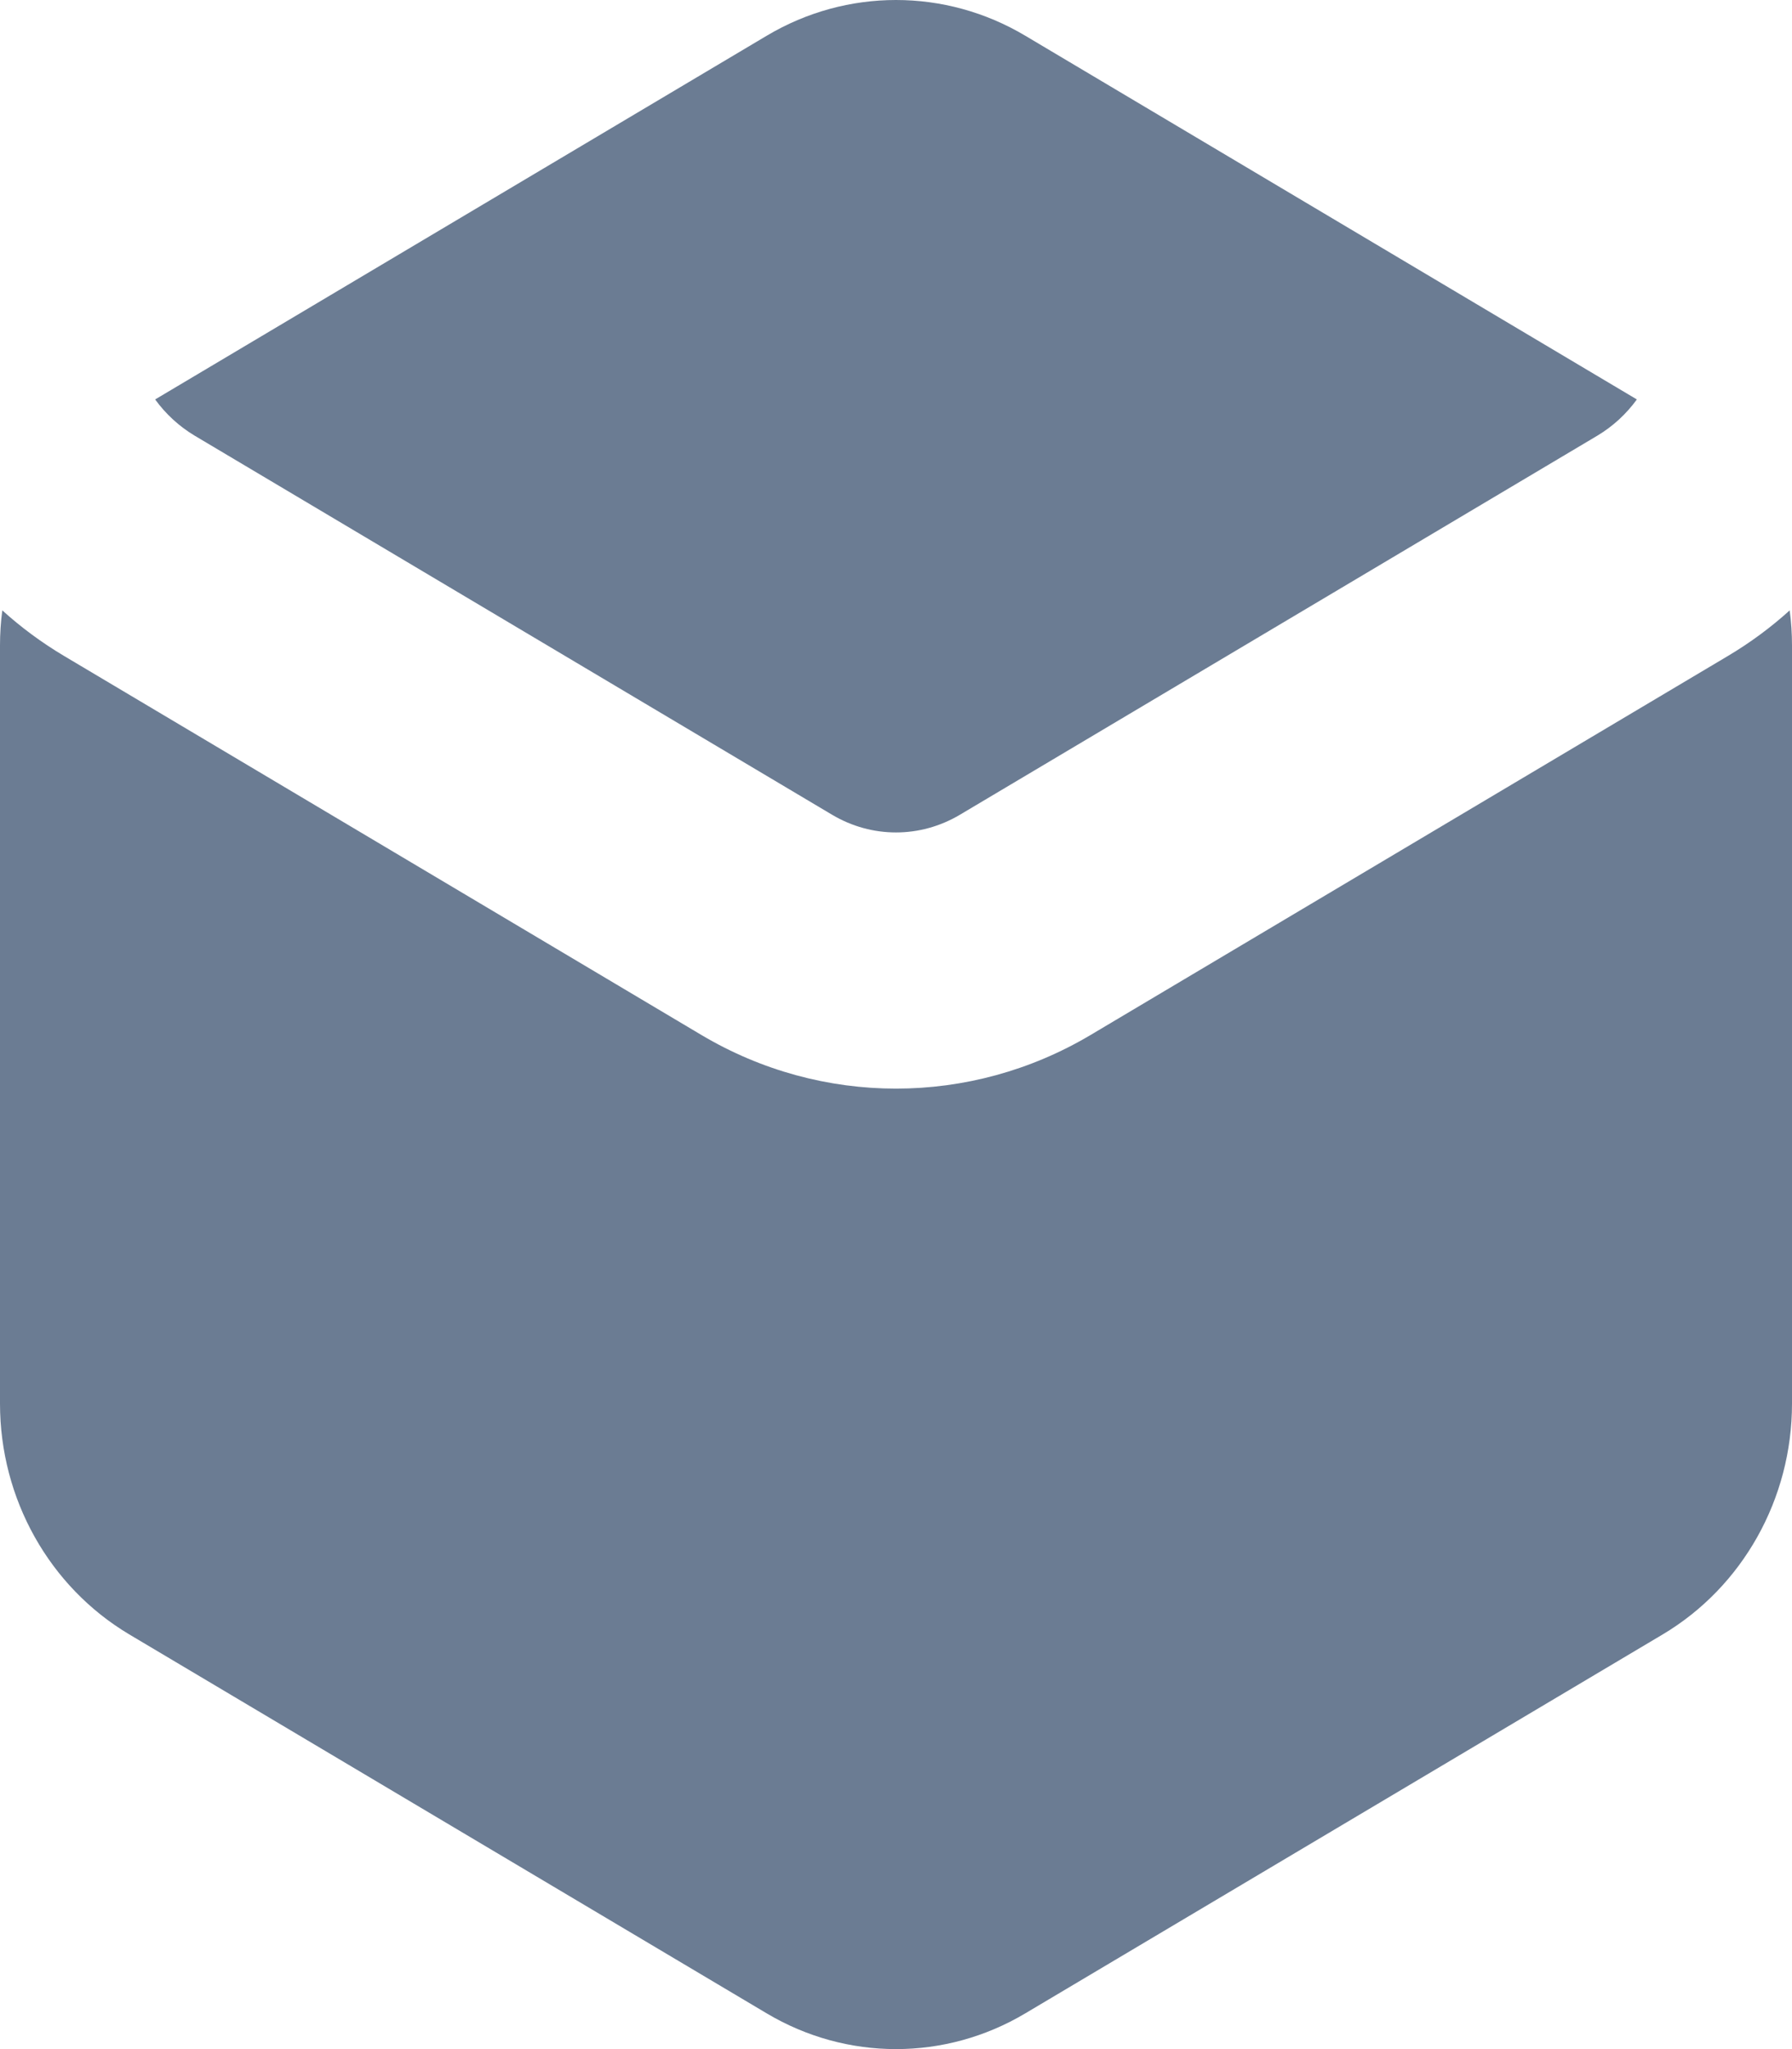 
<svg width="14px" height="16px" viewBox="0 0 14 16" version="1.1" xmlns="http://www.w3.org/2000/svg" xmlns:xlink="http://www.w3.org/1999/xlink">
    <g id="Icons" stroke="none" stroke-width="1" fill="none" fill-rule="evenodd">
        <g id="subscriptionProduct" transform="translate(-1, 0)" fill="#6b7c93">
            <path d="M13.788,3.119 C13.705,3.233 13.601,3.329 13.479,3.402 L8.499,6.362 C8.189,6.546 7.811,6.546 7.501,6.362 L2.521,3.402 C2.399,3.329 2.295,3.233 2.212,3.119 L6.99,0.279 C7.615,-0.093 8.385,-0.093 9.01,0.279 L13.788,3.119 Z M14.982,4.766 C14.994,4.856 15,4.948 15,5.04 L15,10.96 C15,11.703 14.615,12.39 13.99,12.762 L9.01,15.721 C8.385,16.093 7.615,16.093 6.99,15.721 L2.01,12.762 C1.385,12.39 1,11.703 1,10.96 L1,5.04 C1,4.948 1.006,4.856 1.018,4.766 C1.165,4.899 1.326,5.018 1.499,5.121 L6.479,8.081 C7.419,8.64 8.581,8.64 9.521,8.081 L14.501,5.121 C14.674,5.018 14.835,4.899 14.982,4.766 Z" id="product"></path>
        </g>
    </g>
</svg>